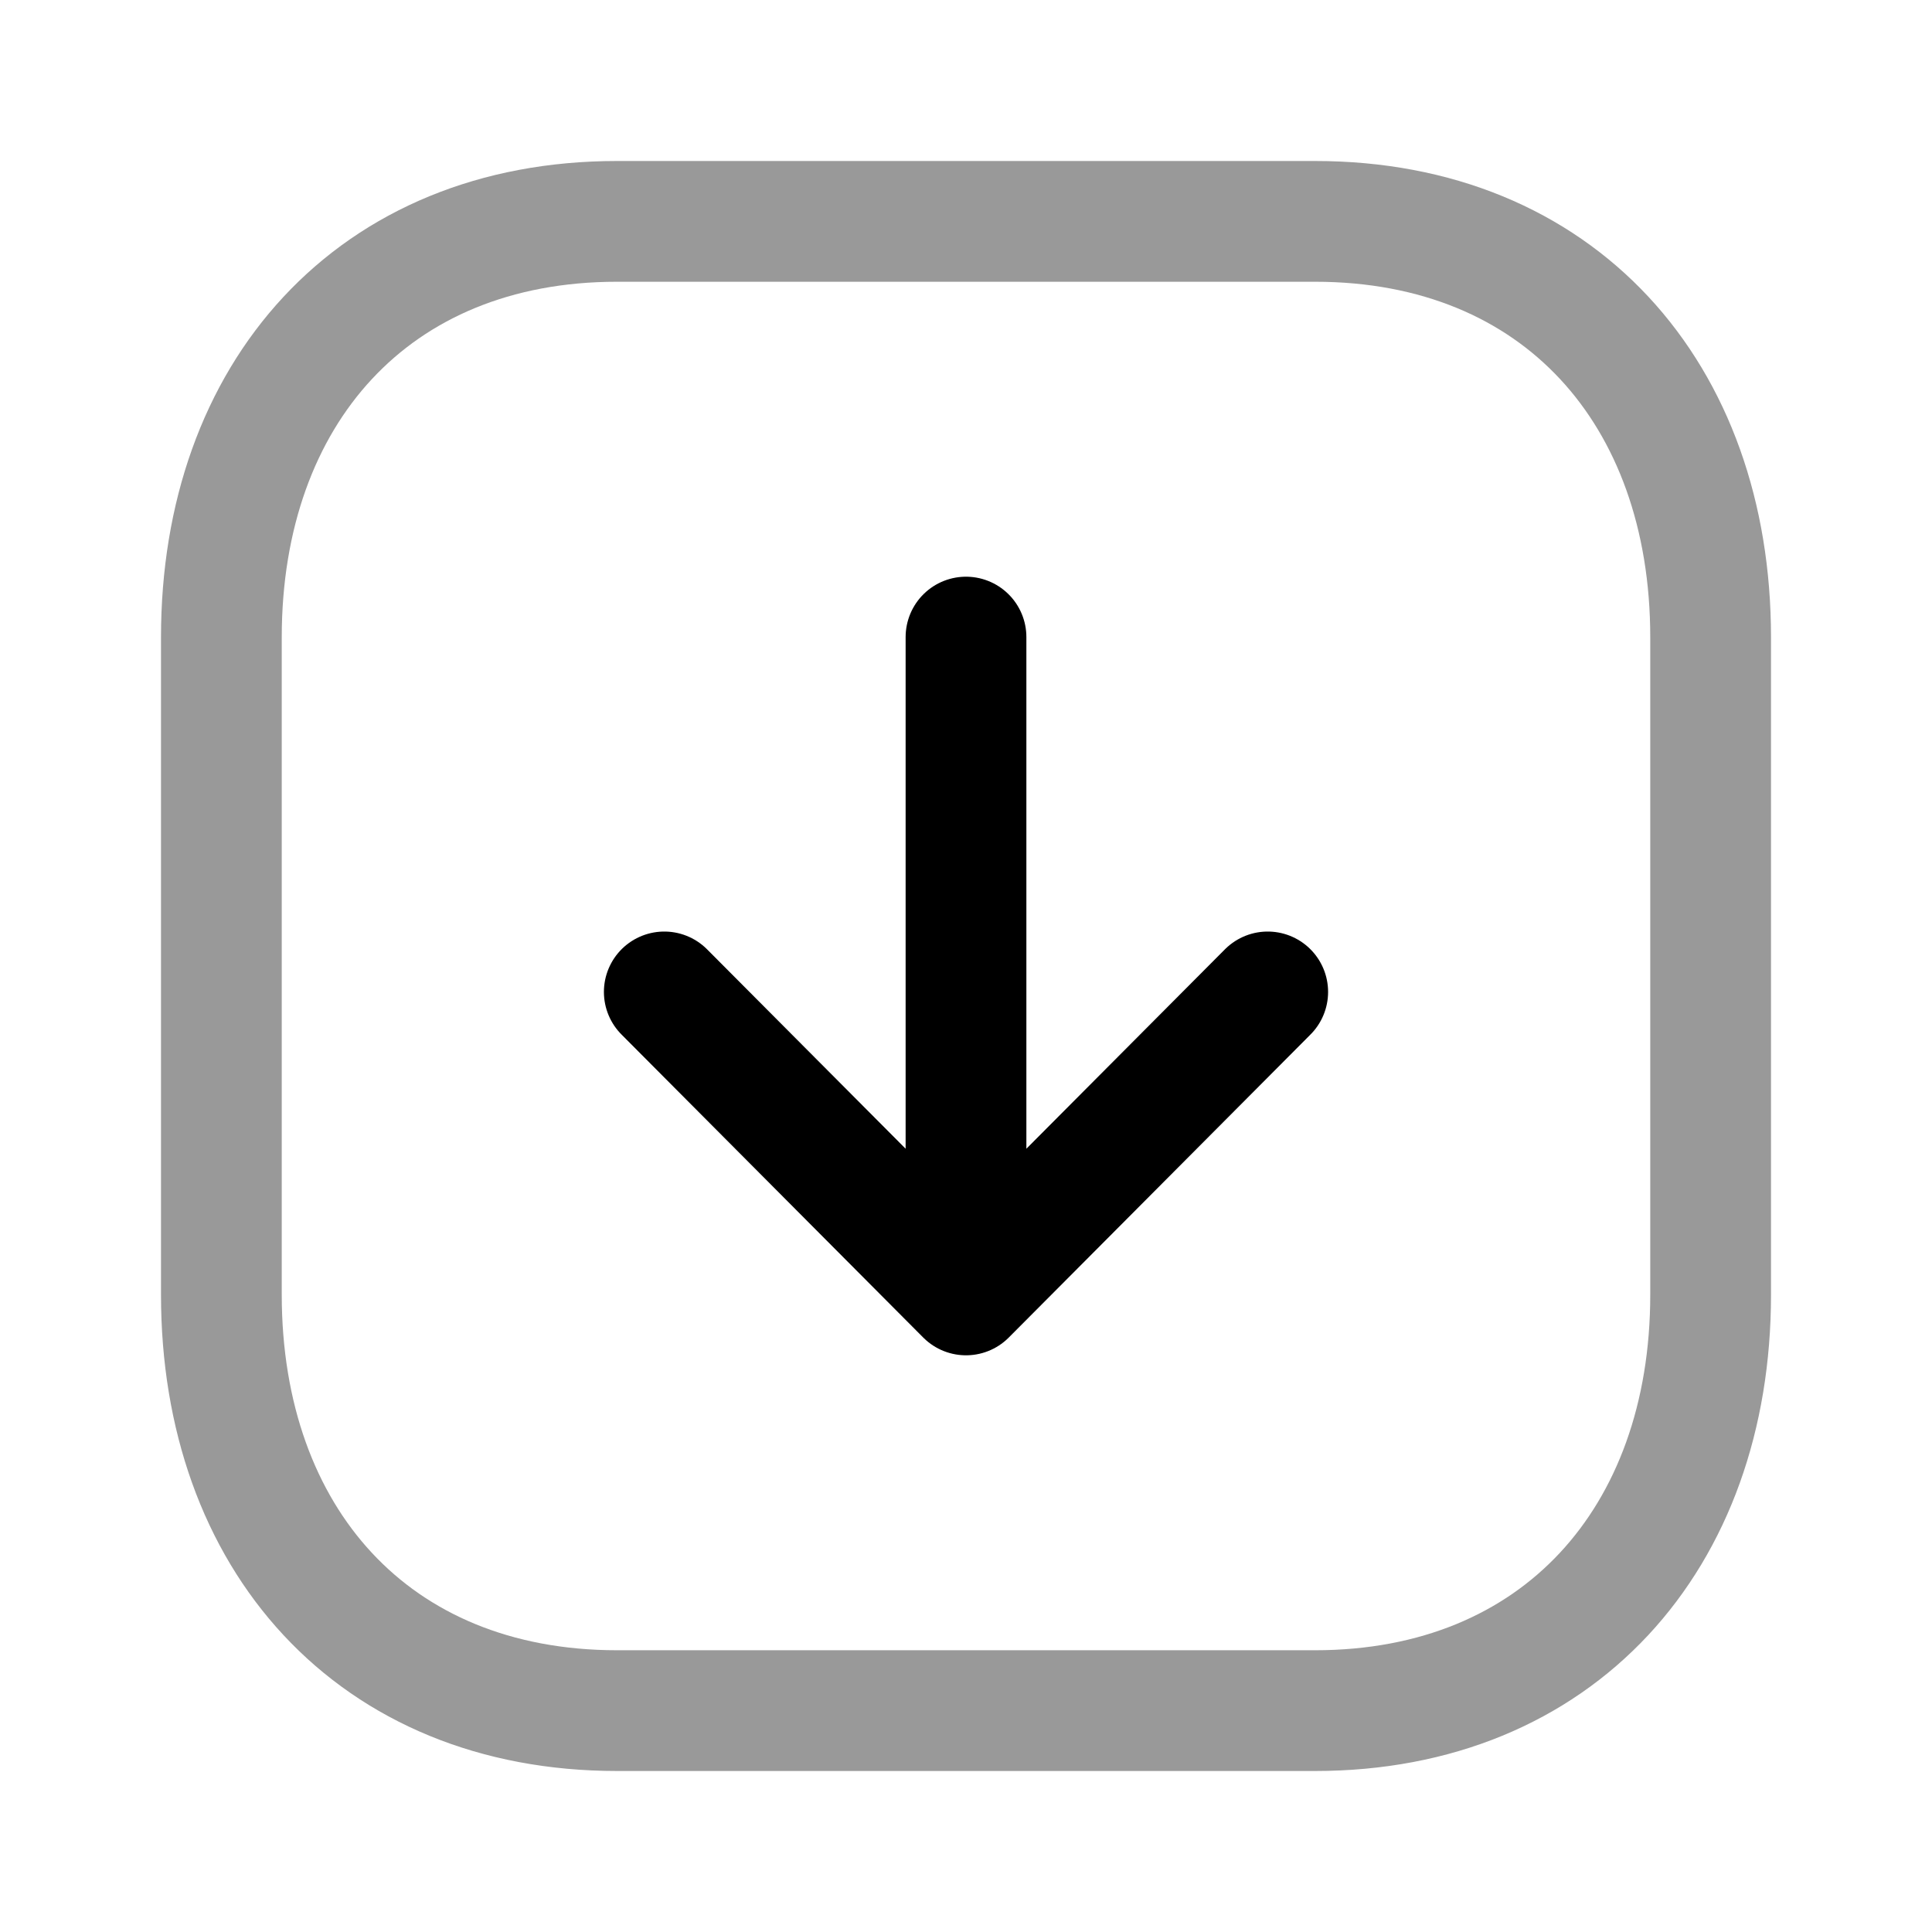 <svg viewBox="0 0 24 24" xmlns="http://www.w3.org/2000/svg" focusable="false">
  <g stroke="#000" stroke-width="1.5" fill="none" fill-rule="evenodd" stroke-linecap="round" stroke-linejoin="round">
    <path d="M7.666 21.25h8.669c3.02 0 4.915-2.139 4.915-5.166V7.916c0-3.027-1.885-5.166-4.915-5.166h-8.67c-3.03 0-4.915 2.139-4.915 5.166v8.168c0 3.027 1.886 5.166 4.916 5.166z" opacity=".4"/>
    <path d="M12 16.086V7.914m3.748 4.408L12 16.086l-3.748-3.764"/>
  </g>
</svg>
